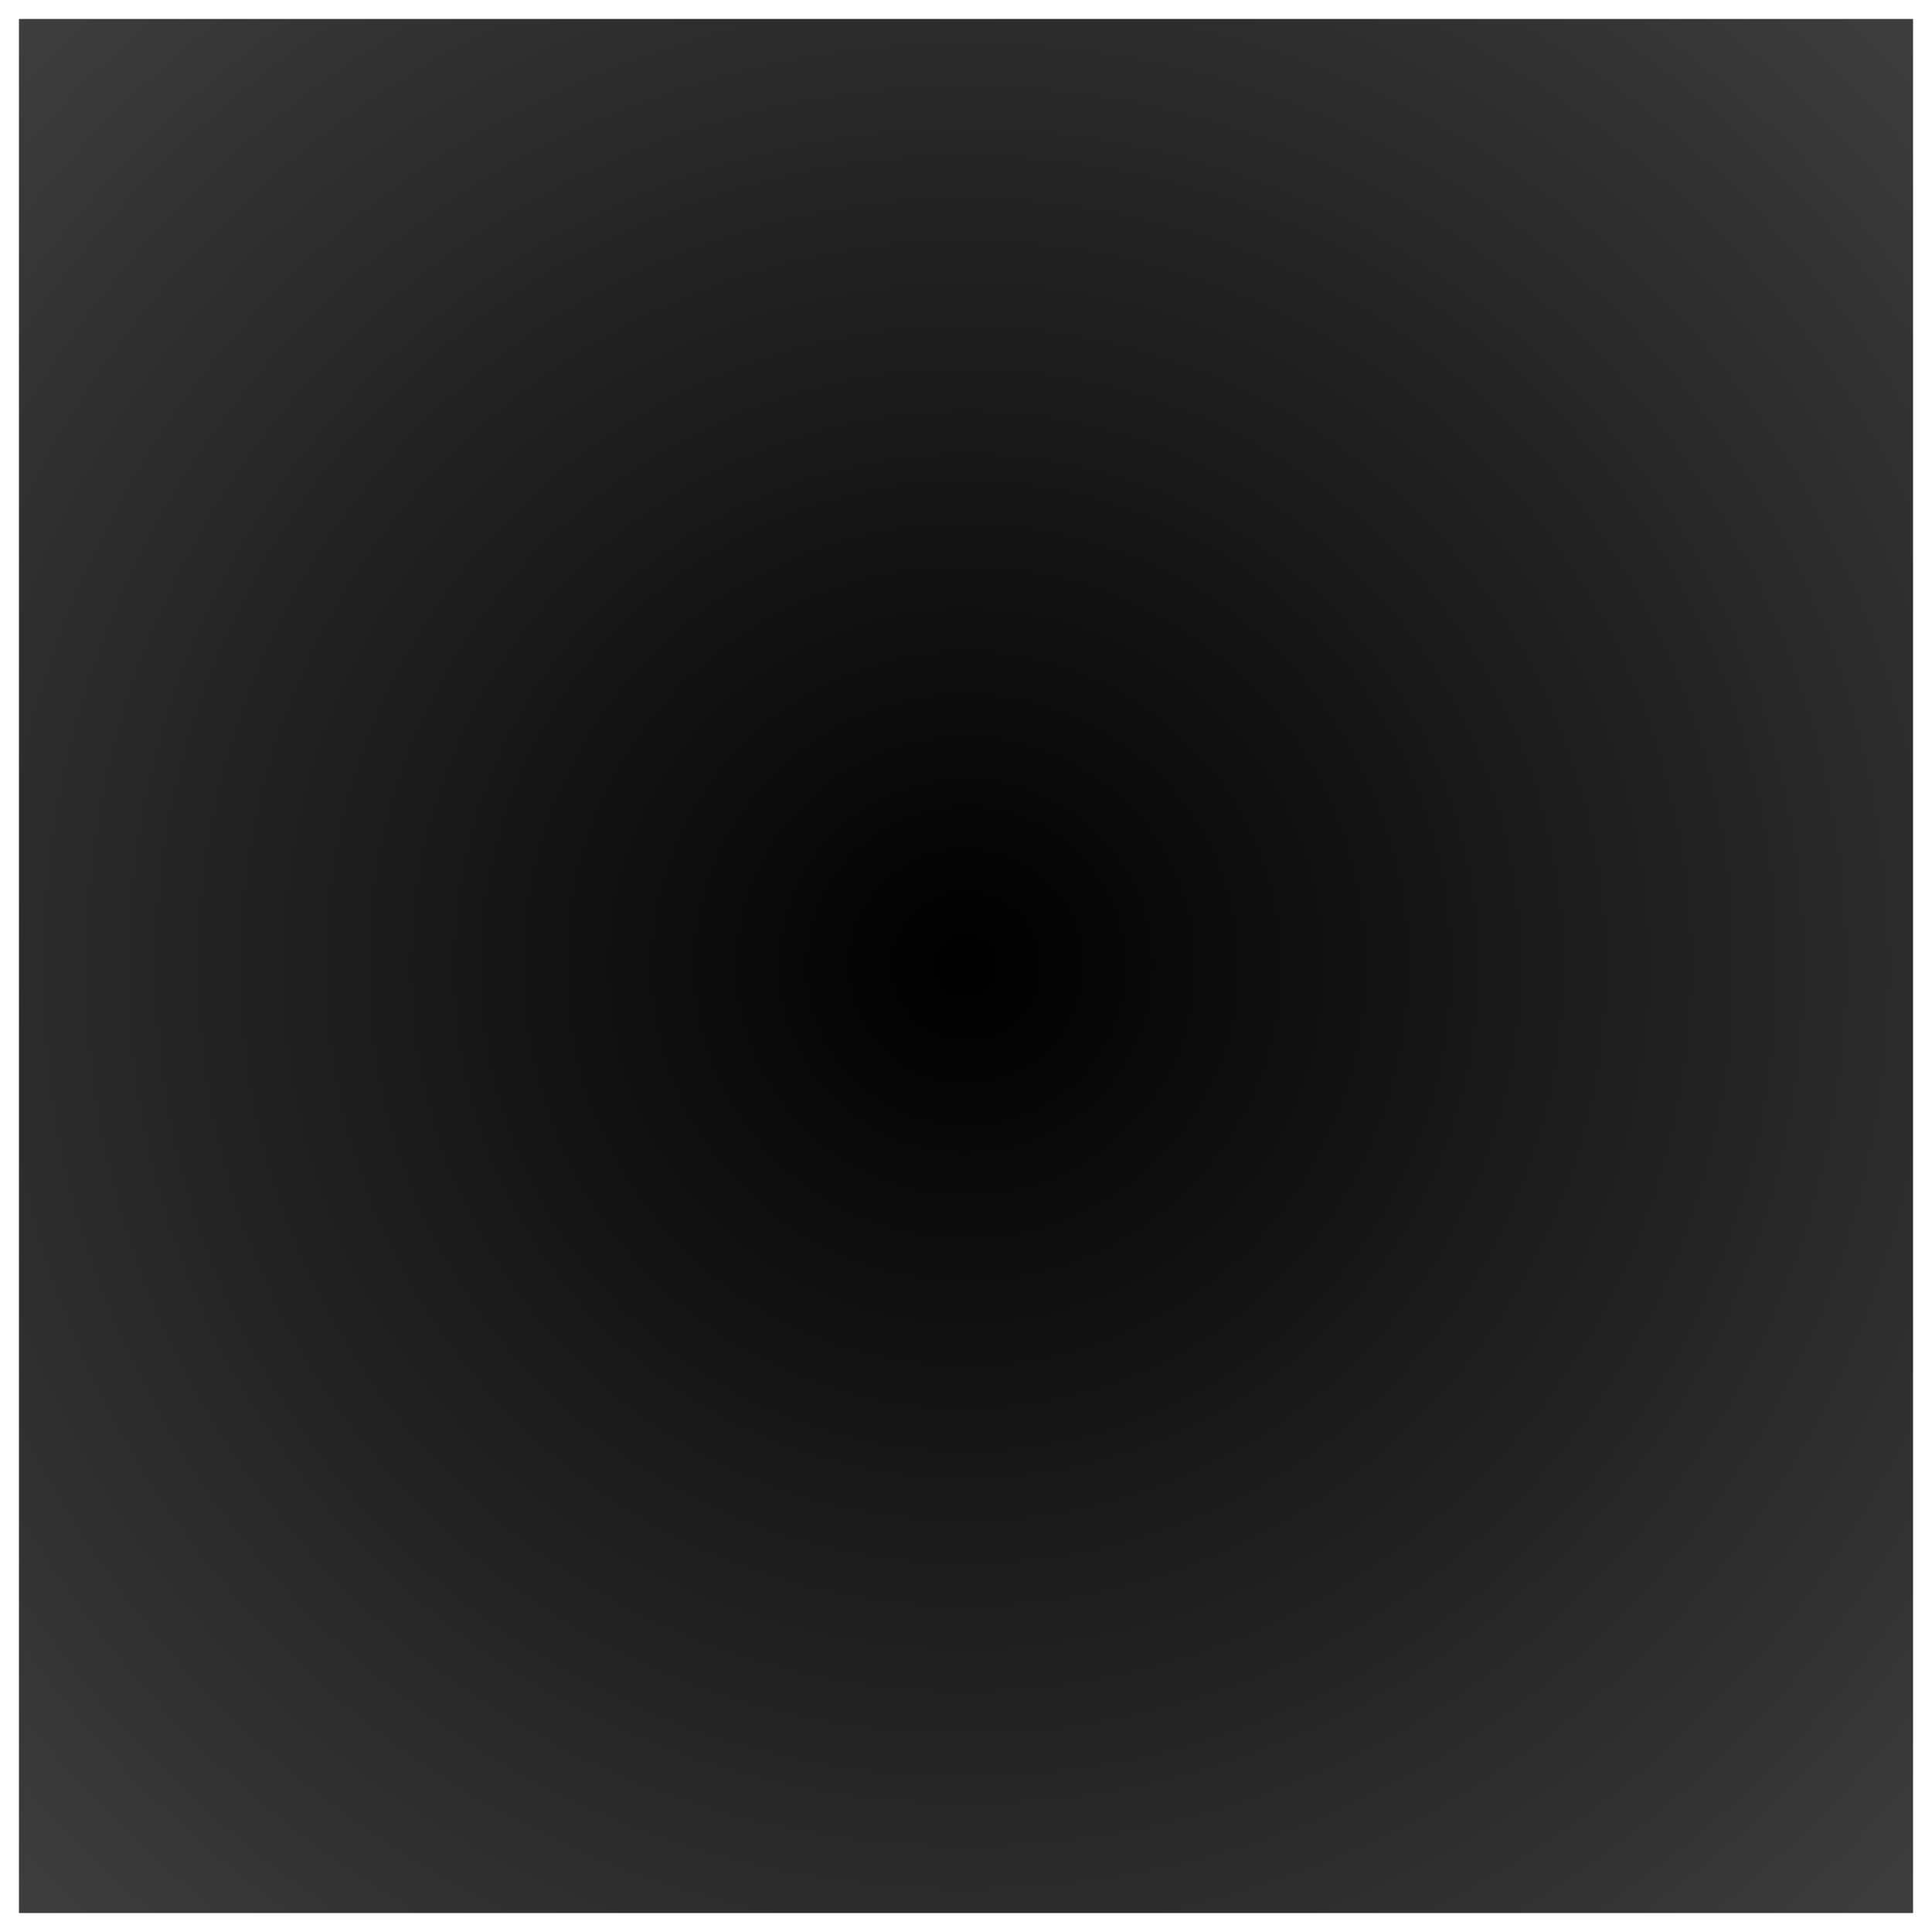 <?xml version="1.0" encoding="utf-8"?>
<!-- Generator: Adobe Illustrator 26.3.1, SVG Export Plug-In . SVG Version: 6.00 Build 0)  -->
<svg version="1.1" id="Layer_1" xmlns="http://www.w3.org/2000/svg" xmlns:xlink="http://www.w3.org/1999/xlink" x="0px" y="0px"
	 viewBox="0 0 102 102" style="enable-background:new 0 0 102 102;" xml:space="preserve">
<rect x="0" y="0" width="102" height="102" fill="#808080" stroke="none"/>
<style type="text/css">
	.st0{fill:url(#SVGID_1_);}
	.st1{fill:#FFFFFF;}
</style>
<g>
	
		<radialGradient id="SVGID_1_" cx="51" cy="53" r="101.923" gradientTransform="matrix(1 0 0 -1 0 104)" gradientUnits="userSpaceOnUse">
		<stop  offset="0" style="stop-color:#000000"/>
		<stop  offset="1" style="stop-color:#595959"/>
	</radialGradient>
	<rect x="0.5" y="0.5" class="st0" width="101" height="101"/>
	<path class="st1" d="M101,1v100H1V1H101 M102,0h-1H1H0v1v100v1h1h100h1v-1V1V0L102,0z"/>
</g>
</svg>
